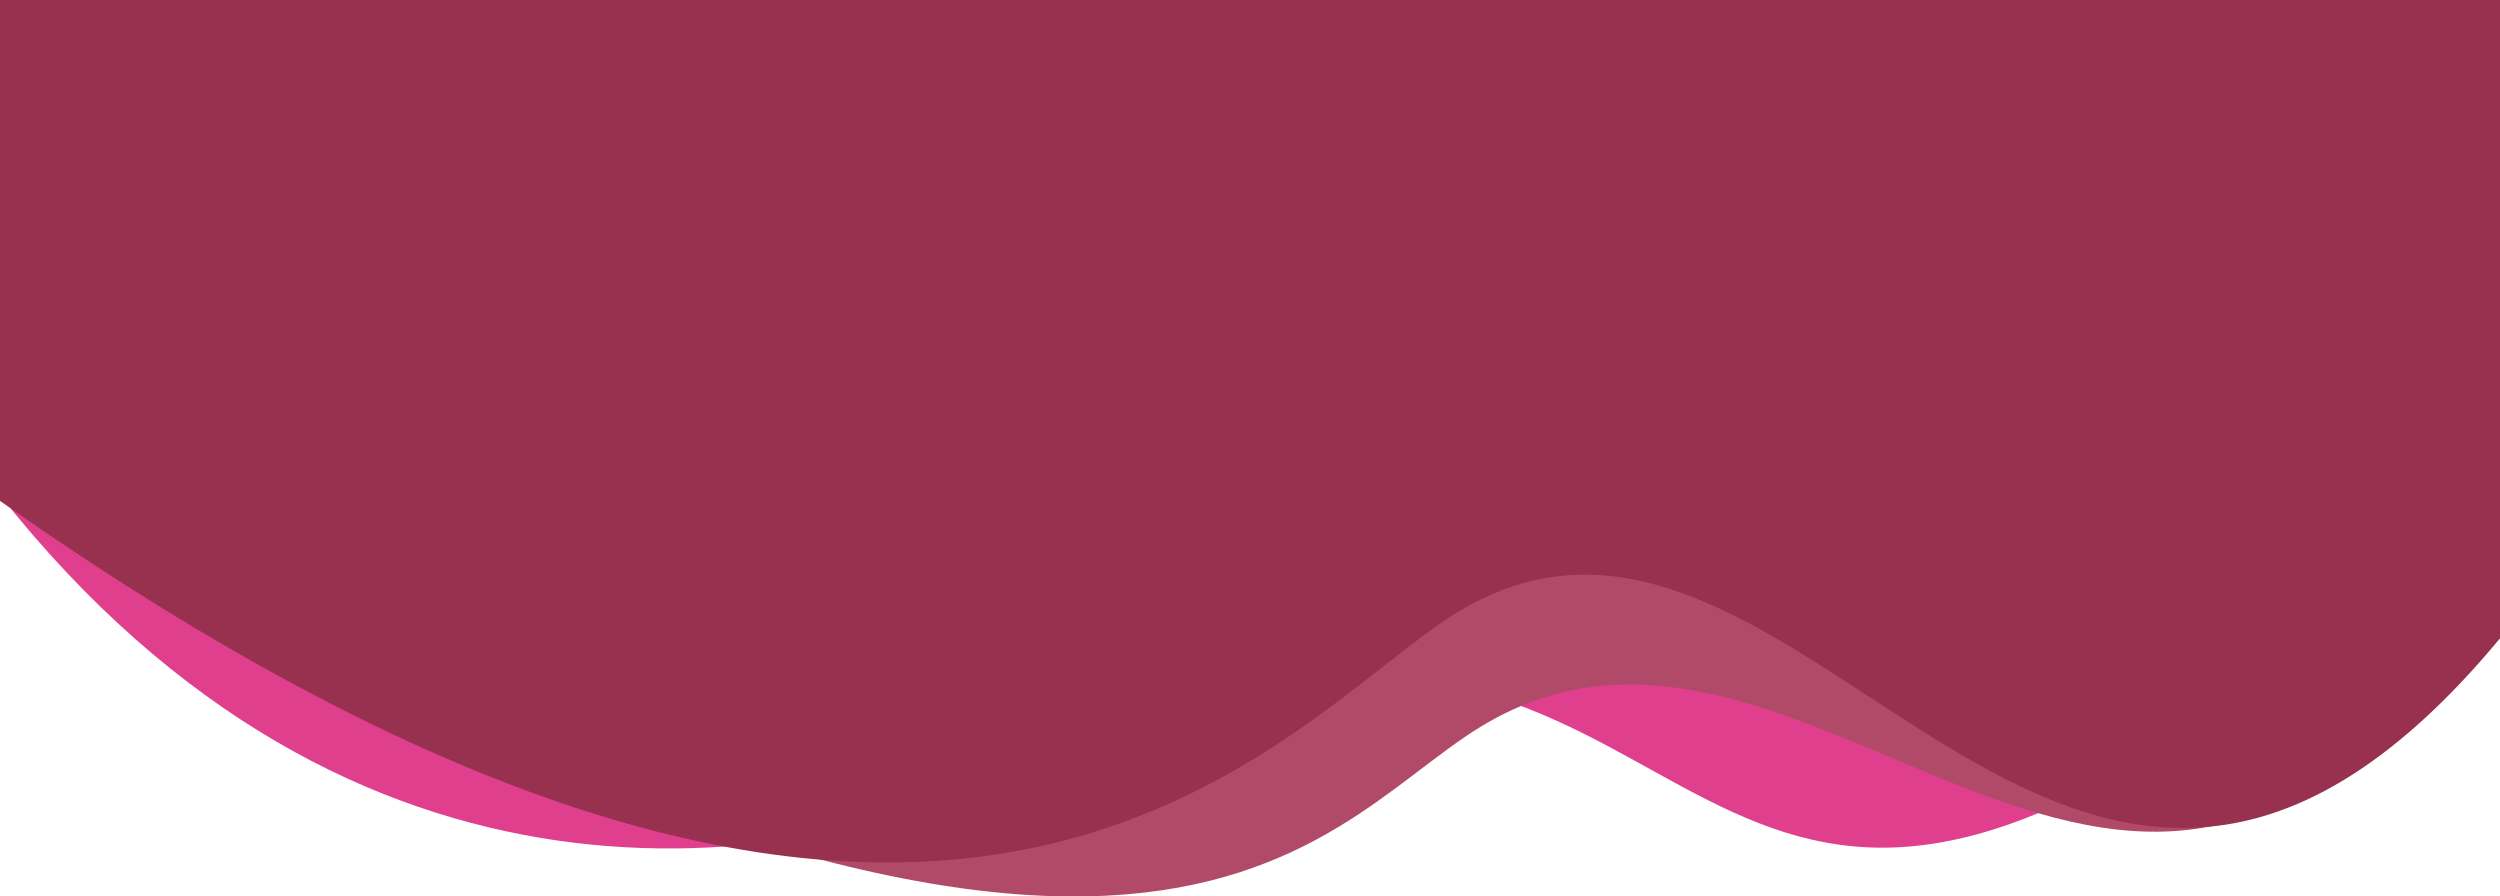 <svg width="100%" height="100%" preserveAspectRatio="none" viewBox="0 0 1927 691" fill="none" xmlns="http://www.w3.org/2000/svg">
<path fill-rule="evenodd" clip-rule="evenodd" d="M0 0V381.693C271.435 724.653 610.231 678.963 792.851 590.531C1280 354.635 1264.37 813.085 1642.58 590.531C1767.94 516.767 1908.03 437.68 1923 422.961V0H1816.22C1709.44 0 1495.89 0 1282.33 0C1068.78 0 854.223 0.009 640.667 0C427.112 0 213.556 0 106.778 0H0Z" fill="#E03F8D"/>
<path fill-rule="evenodd" clip-rule="evenodd" d="M3.992 17.874V379.675C885.662 886.241 1008.61 641.402 1141.13 560.268C1403.59 399.58 1664.55 909.629 1927 429.436V17.874H1820.22C1713.44 17.874 1499.89 17.874 1286.33 17.874C1072.77 17.874 858.219 17.883 644.662 17.874C431.106 17.874 217.549 17.874 110.771 17.874H3.992Z" fill="#B14A69"/>
<path fill-rule="evenodd" clip-rule="evenodd" d="M0 0V386.085C740.5 906.961 990.207 553.28 1123 472.158C1389.5 309.357 1589 899.1 1927 492.059V0H1820C1713 0 1499 0 1285 0C1071 0 856 0.009 642 0C428 0 214 0 107 0H0Z" fill="#98314F"/>
</svg>
